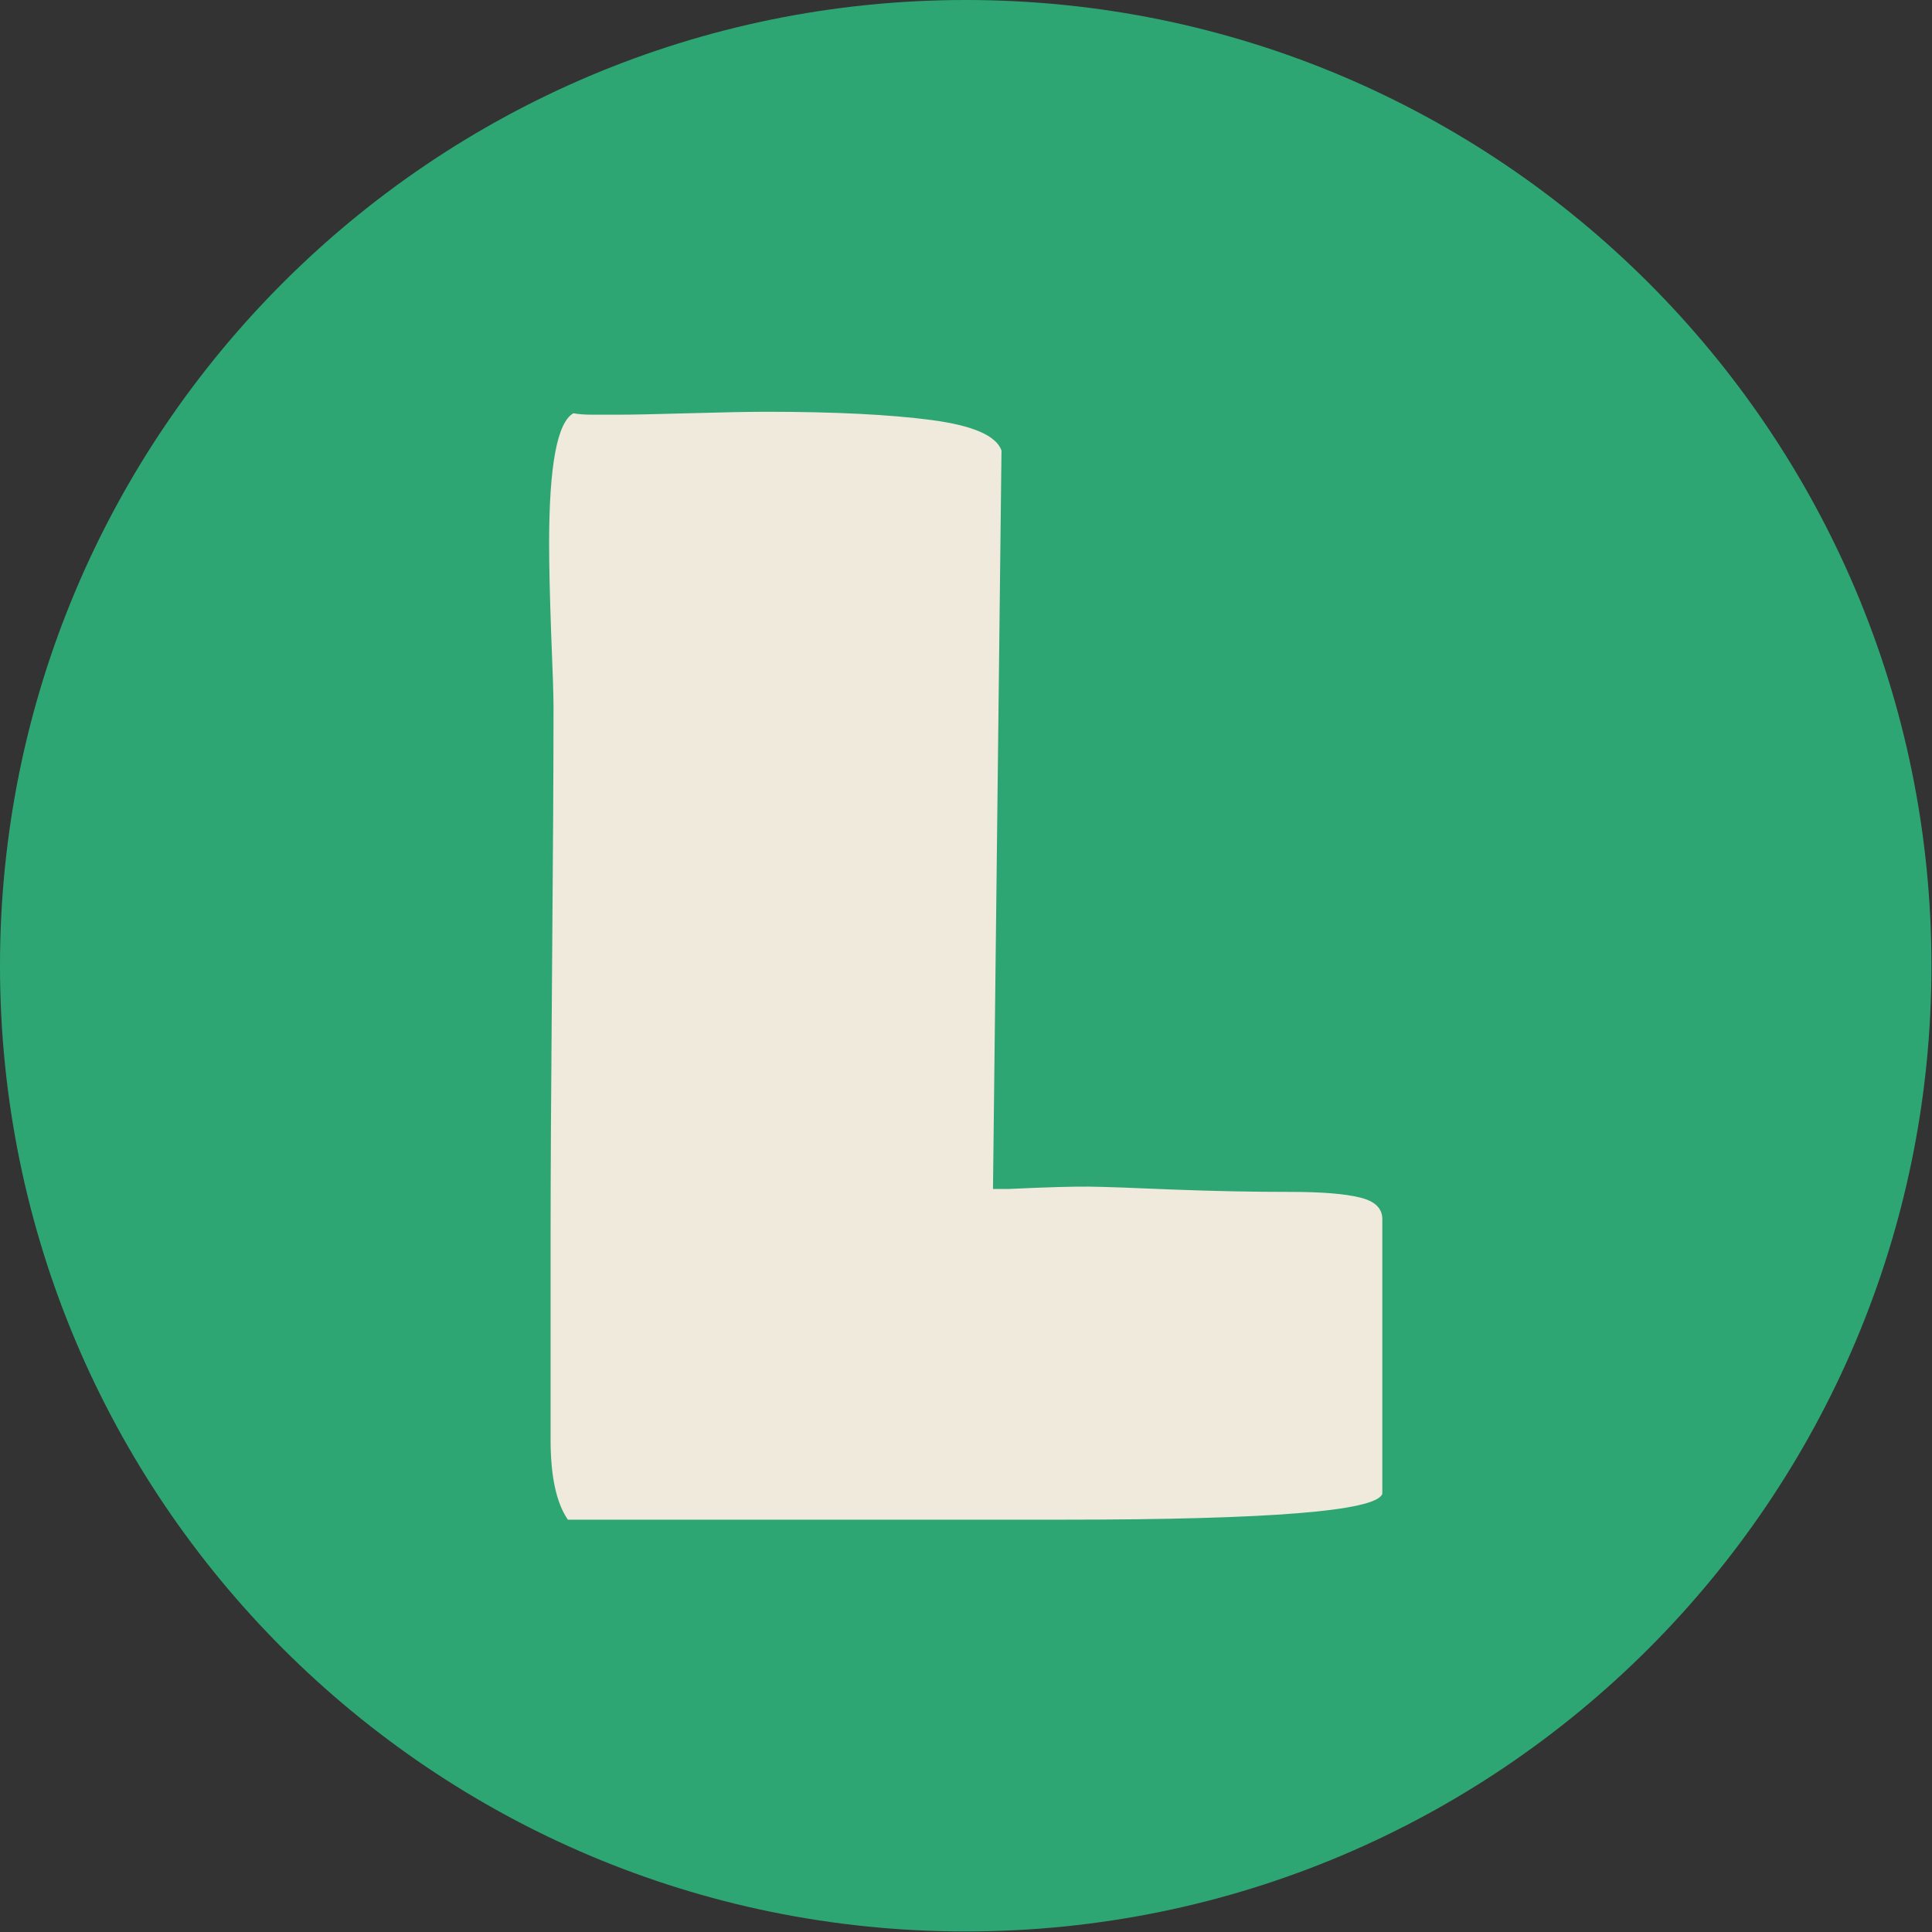<svg xmlns="http://www.w3.org/2000/svg" version="1.1" xmlns:xlink="http://www.w3.org/1999/xlink" xmlns:svgjs="http://svgjs.dev/svgjs" width="2000" height="2000" viewBox="0 0 2000 2000"><rect x="0" y="0" width="2000" height="2000" fill="#333333" stroke="none"/><g transform="matrix(1,0,0,1,-0.284,-0.284)"><svg viewBox="0 0 334 334" data-background-color="#f0eadc" preserveAspectRatio="xMidYMid meet" height="2000" width="2000" xmlns="http://www.w3.org/2000/svg" xmlns:xlink="http://www.w3.org/1999/xlink"><g id="tight-bounds" transform="matrix(1,0,0,1,0.047,0.048)"><svg viewBox="0 0 333.905 333.905" height="333.905" width="333.905"><g><svg></svg></g><g><svg viewBox="0 0 333.905 333.905" height="333.905" width="333.905"><g><path d="M0 166.952c0-92.205 74.747-166.952 166.952-166.952 92.205 0 166.952 74.747 166.953 166.952 0 92.205-74.747 166.952-166.953 166.953-92.205 0-166.952-74.747-166.952-166.953zM166.952 316.63c82.665 0 149.677-67.013 149.678-149.678 0-82.665-67.013-149.677-149.678-149.677-82.665 0-149.677 67.013-149.677 149.677 0 82.665 67.013 149.677 149.677 149.678z" data-fill-palette-color="tertiary" fill="#2ea673" stroke="transparent"></path><ellipse rx="160.274" ry="160.274" cx="166.952" cy="166.952" fill="#2ea673" stroke="transparent" stroke-width="0" fill-opacity="1" data-fill-palette-color="tertiary"></ellipse></g><g transform="matrix(1,0,0,1,94.932,71.173)"><svg viewBox="0 0 144.04 191.558" height="191.558" width="144.04"><g><svg viewBox="0 0 144.04 191.558" height="191.558" width="144.04"><g><svg viewBox="0 0 144.04 191.558" height="191.558" width="144.04"><g><svg viewBox="0 0 144.04 191.558" height="191.558" width="144.04"><g id="textblocktransform"><svg viewBox="0 0 144.04 191.558" height="191.558" width="144.04" id="textblock"><g><svg viewBox="0 0 144.04 191.558" height="191.558" width="144.04"><g transform="matrix(1,0,0,1,0,0)"><svg width="144.04" viewBox="2.49 -37.11 28.42 37.79" height="191.558" data-palette-color="#f0eadc"><path d="M2.49-32.62L2.49-32.62Q2.49-36.6 3.32-37.06L3.32-37.06Q3.56-37.01 4-37.01L4-37.01 4.79-37.01Q5.54-37.01 7.28-37.06 9.01-37.11 9.91-37.11L9.91-37.11Q13.38-37.11 15.52-36.83 17.65-36.55 17.92-35.79L17.92-35.79 17.63-10.6 18.16-10.6Q20.12-10.69 20.9-10.68 21.68-10.67 23.77-10.58 25.85-10.5 27.78-10.5L27.78-10.5Q29.37-10.5 30.14-10.31 30.91-10.13 30.91-9.57L30.91-9.57 30.91-0.2Q30.59 0.68 20.02 0.68L20.02 0.68 3.13 0.68Q2.54-0.17 2.54-2.05L2.54-2.05 2.54-8.98Q2.54-12.04 2.59-18.02 2.64-24 2.64-27.05L2.64-27.05Q2.64-27.61 2.56-29.54 2.49-31.47 2.49-32.62Z" opacity="1" transform="matrix(1,0,0,1,0,0)" fill="#f0eadc" class="wordmark-text-0" data-fill-palette-color="quaternary" id="text-0"></path></svg></g></svg></g></svg></g></svg></g><g></g></svg></g></svg></g></svg></g></svg></g><defs></defs></svg><rect width="333.905" height="333.905" fill="none" stroke="none" visibility="hidden"></rect></g></svg></g></svg>